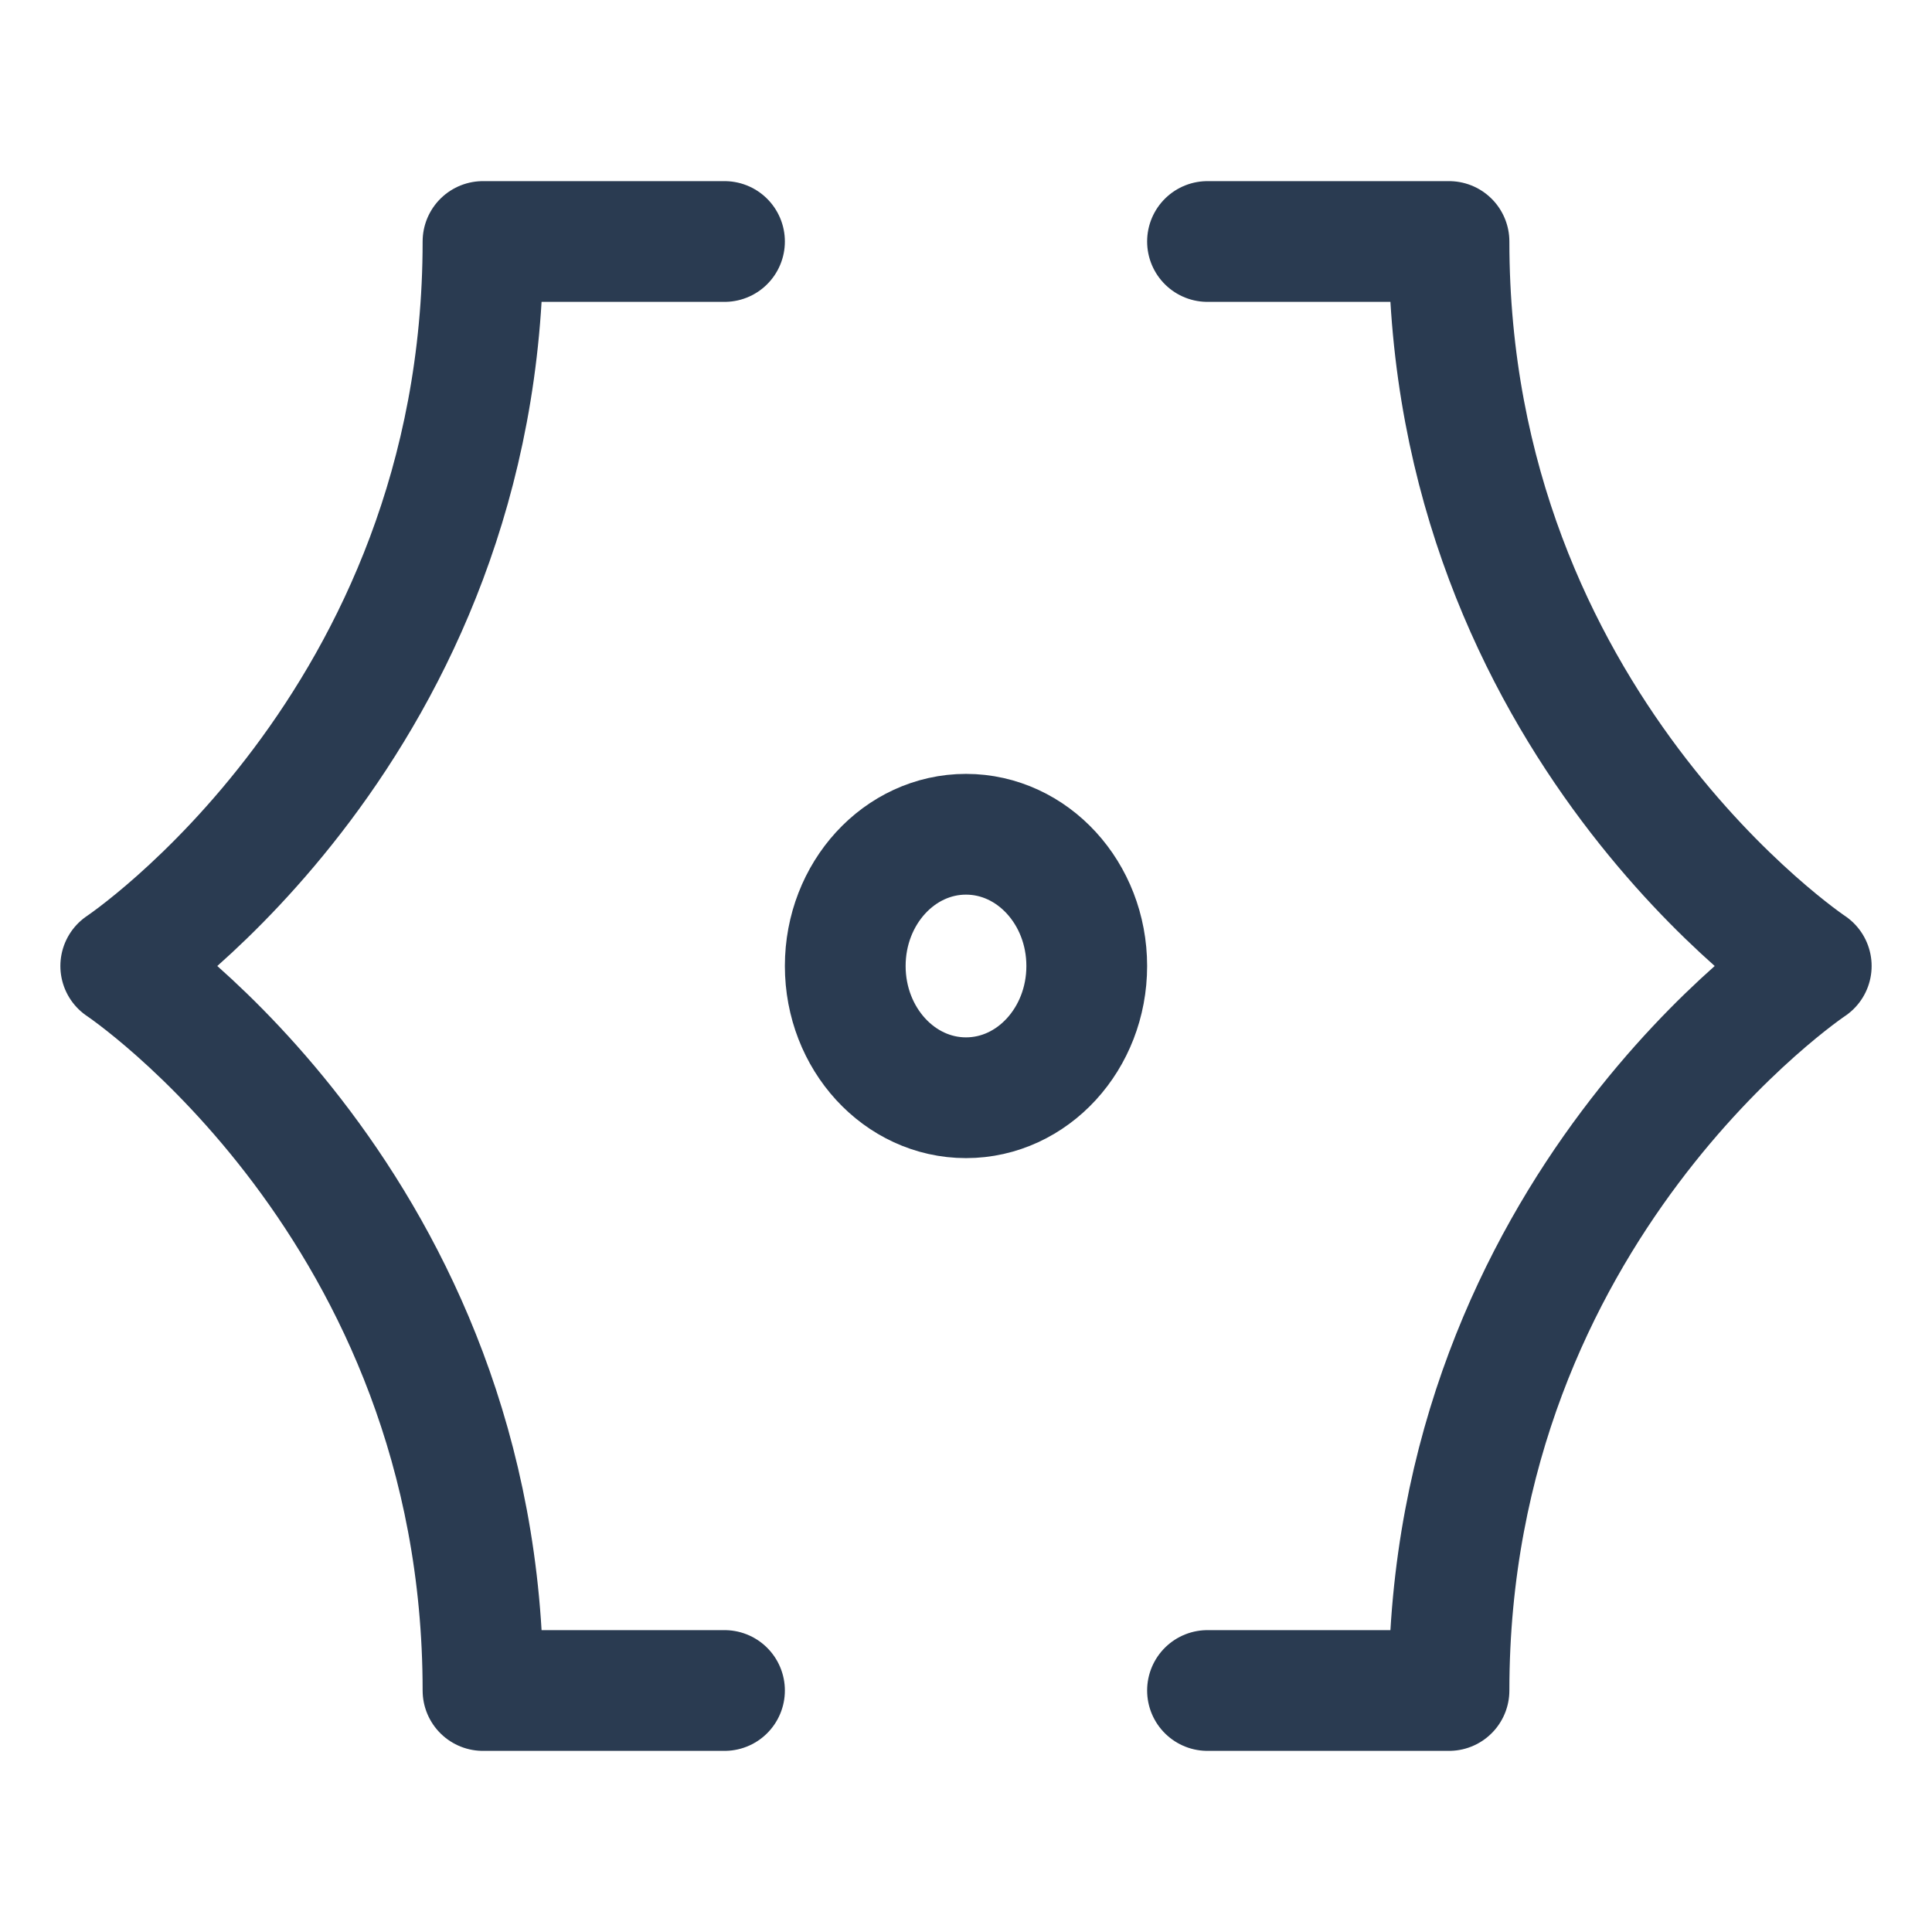 <svg width="16" height="16" viewBox="0 0 16 16" fill="none" xmlns="http://www.w3.org/2000/svg">
<path d="M6 2H4C4 6 1 8 1 8C1 8 4 10 4 14H6M10 2H12C12 6 15 8 15 8C15 8 12 10 12 14H10M9 8C9 8.602 8.552 9.091 8 9.091C7.448 9.091 7 8.602 7 8C7 7.398 7.448 6.909 8 6.909C8.552 6.909 9 7.398 9 8Z" stroke="#2A3B51" stroke-linecap="round" stroke-linejoin="round"/>
</svg>
